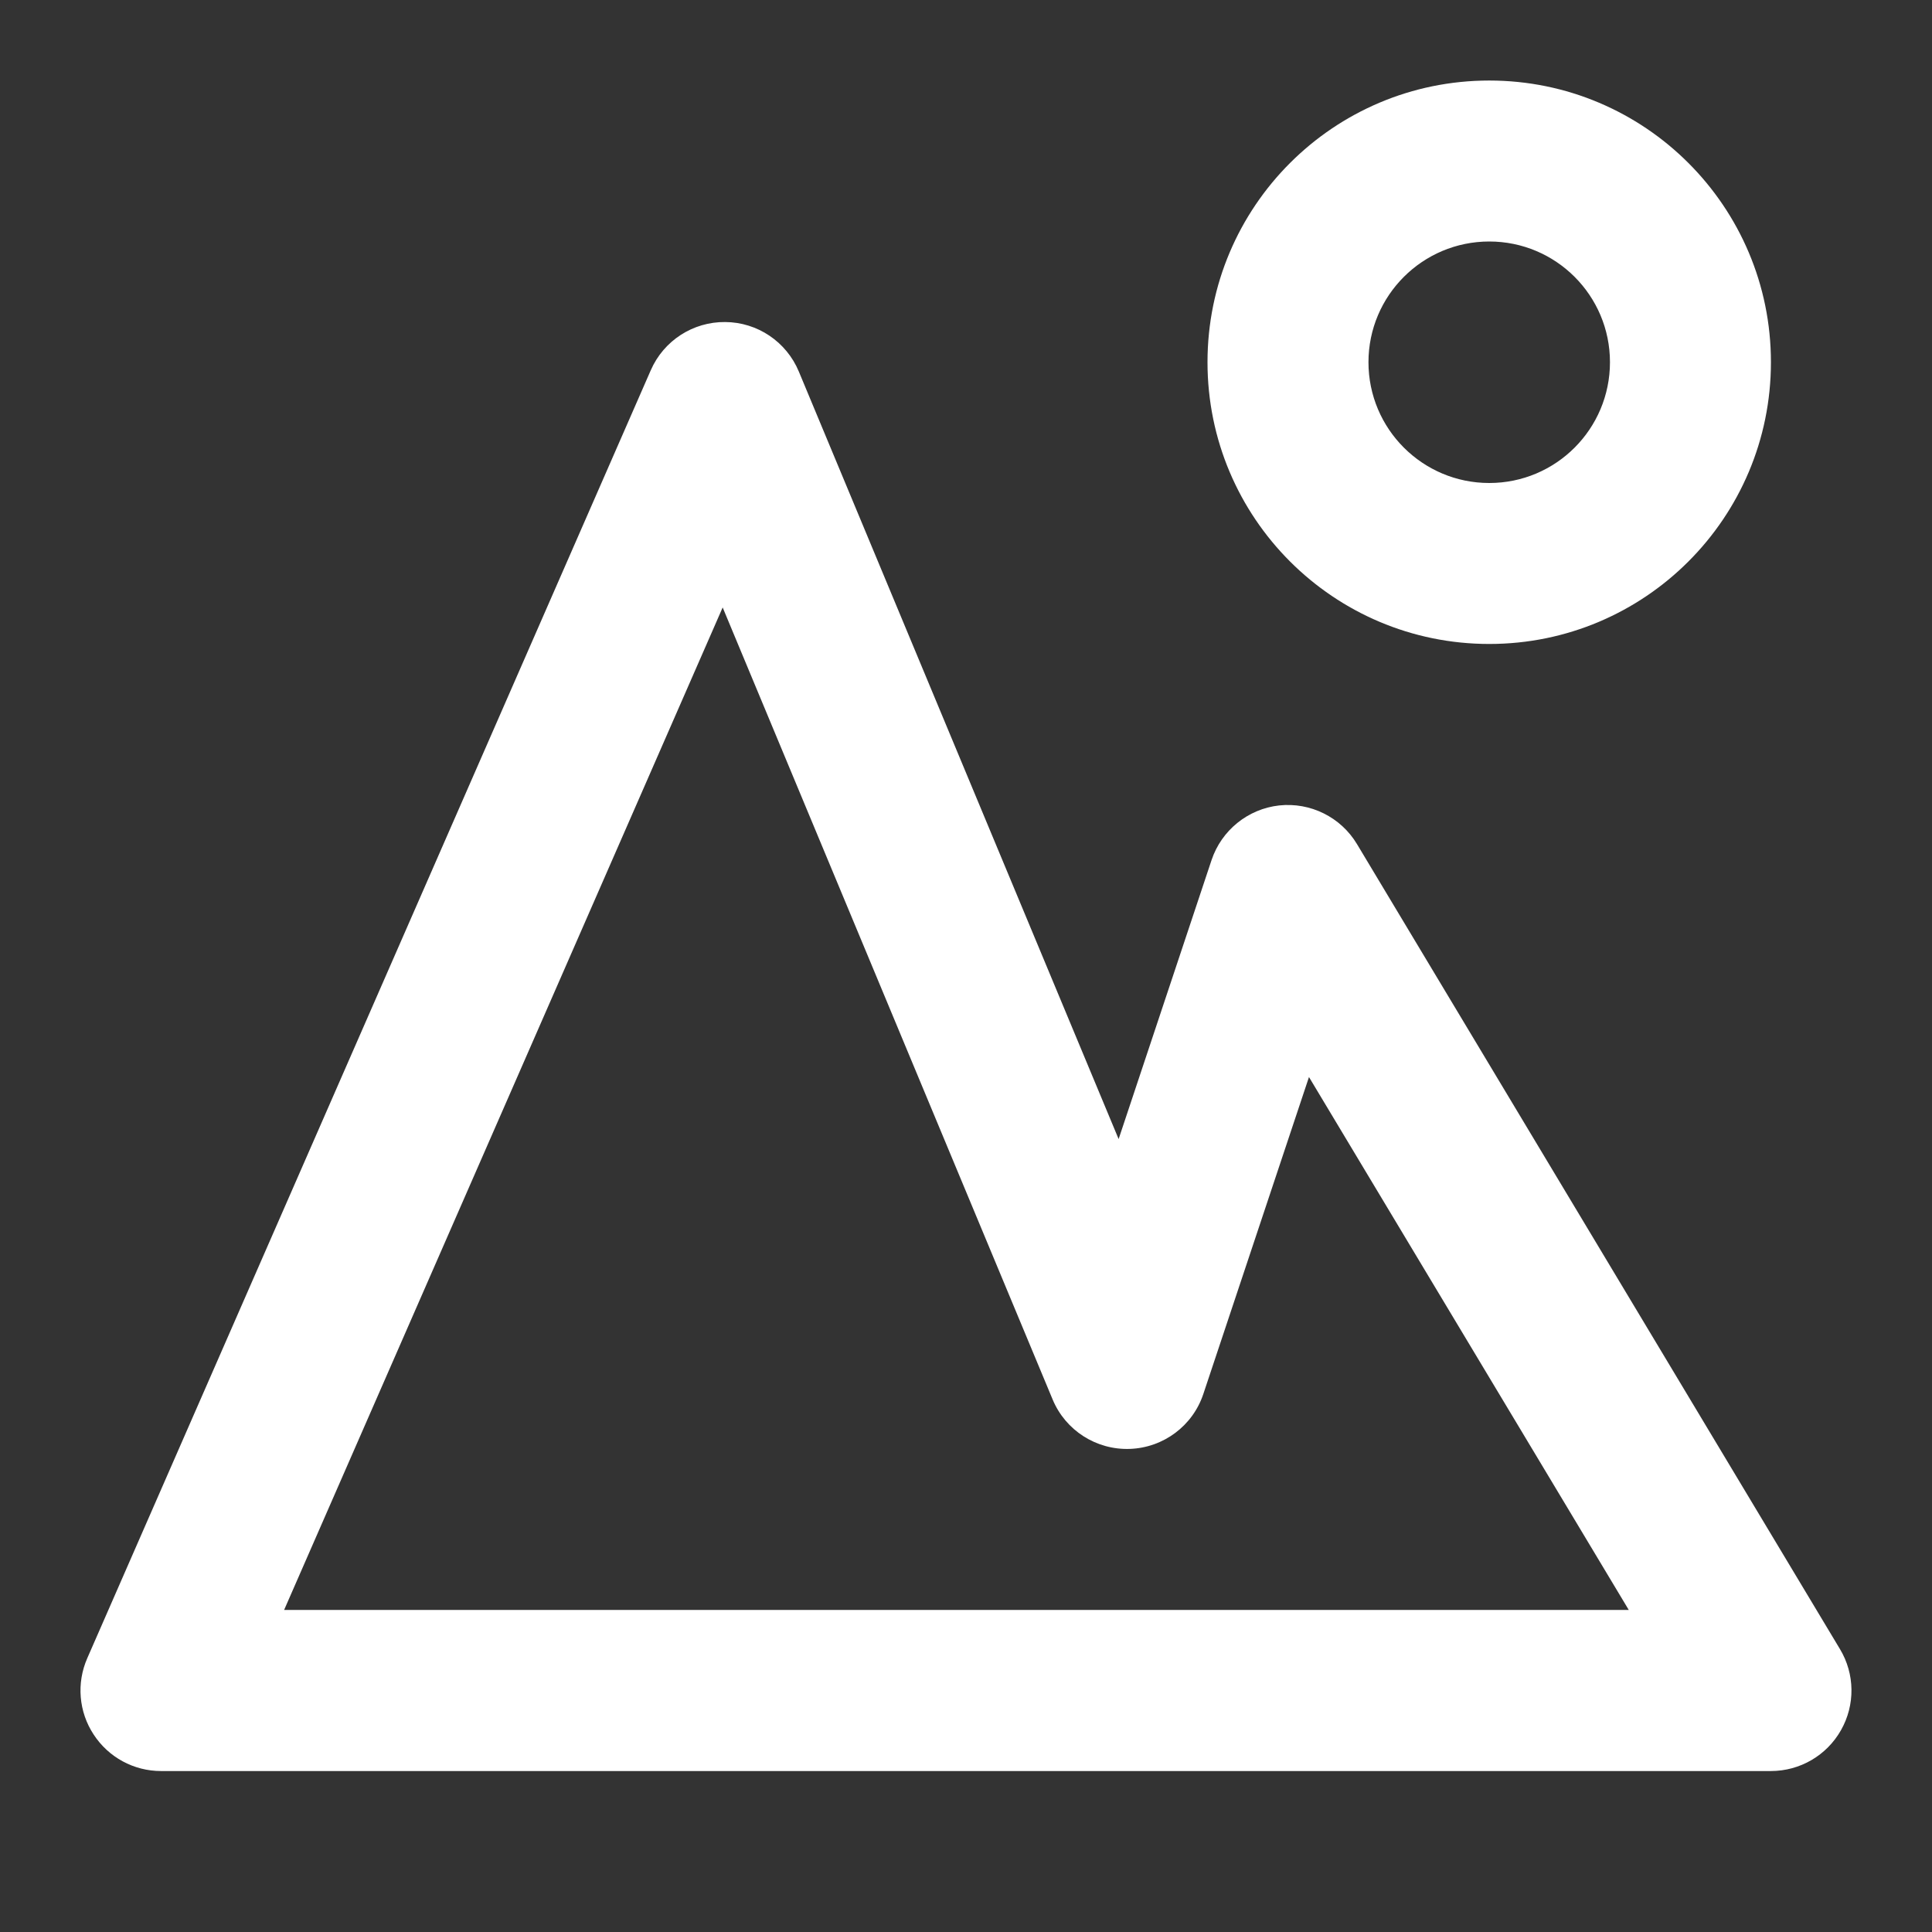<svg width="19" height="19" viewBox="0 0 19 19" fill="none" xmlns="http://www.w3.org/2000/svg">
<rect x="0" y="0" width="19" height="19" fill="#333333" stroke="none"/>
<path fill-rule="evenodd" clip-rule="evenodd" d="M14.646 2.375C13.99 2.375 13.458 2.907 13.458 3.562C13.458 4.218 13.99 4.75 14.646 4.75C15.302 4.75 15.833 4.218 15.833 3.562C15.833 2.907 15.302 2.375 14.646 2.375ZM11.875 3.562C11.875 2.032 13.115 0.792 14.646 0.792C16.176 0.792 17.416 2.032 17.416 3.562C17.416 5.093 16.176 6.333 14.646 6.333C13.115 6.333 11.875 5.093 11.875 3.562ZM7.132 3.167C7.449 3.169 7.734 3.361 7.856 3.654L11.001 11.202L11.915 8.458C12.013 8.165 12.273 7.955 12.58 7.921C12.887 7.888 13.186 8.036 13.345 8.301L18.095 16.218C18.242 16.462 18.246 16.767 18.105 17.015C17.965 17.263 17.702 17.417 17.416 17.417H1.583C1.316 17.417 1.067 17.282 0.921 17.058C0.774 16.835 0.751 16.552 0.858 16.308L6.4 3.641C6.527 3.35 6.815 3.164 7.132 3.167ZM2.794 15.833H16.018L12.873 10.592L11.834 13.709C11.73 14.022 11.442 14.237 11.112 14.249C10.782 14.261 10.479 14.068 10.352 13.763L7.107 5.974L2.794 15.833Z" fill="white"/>
</svg>
